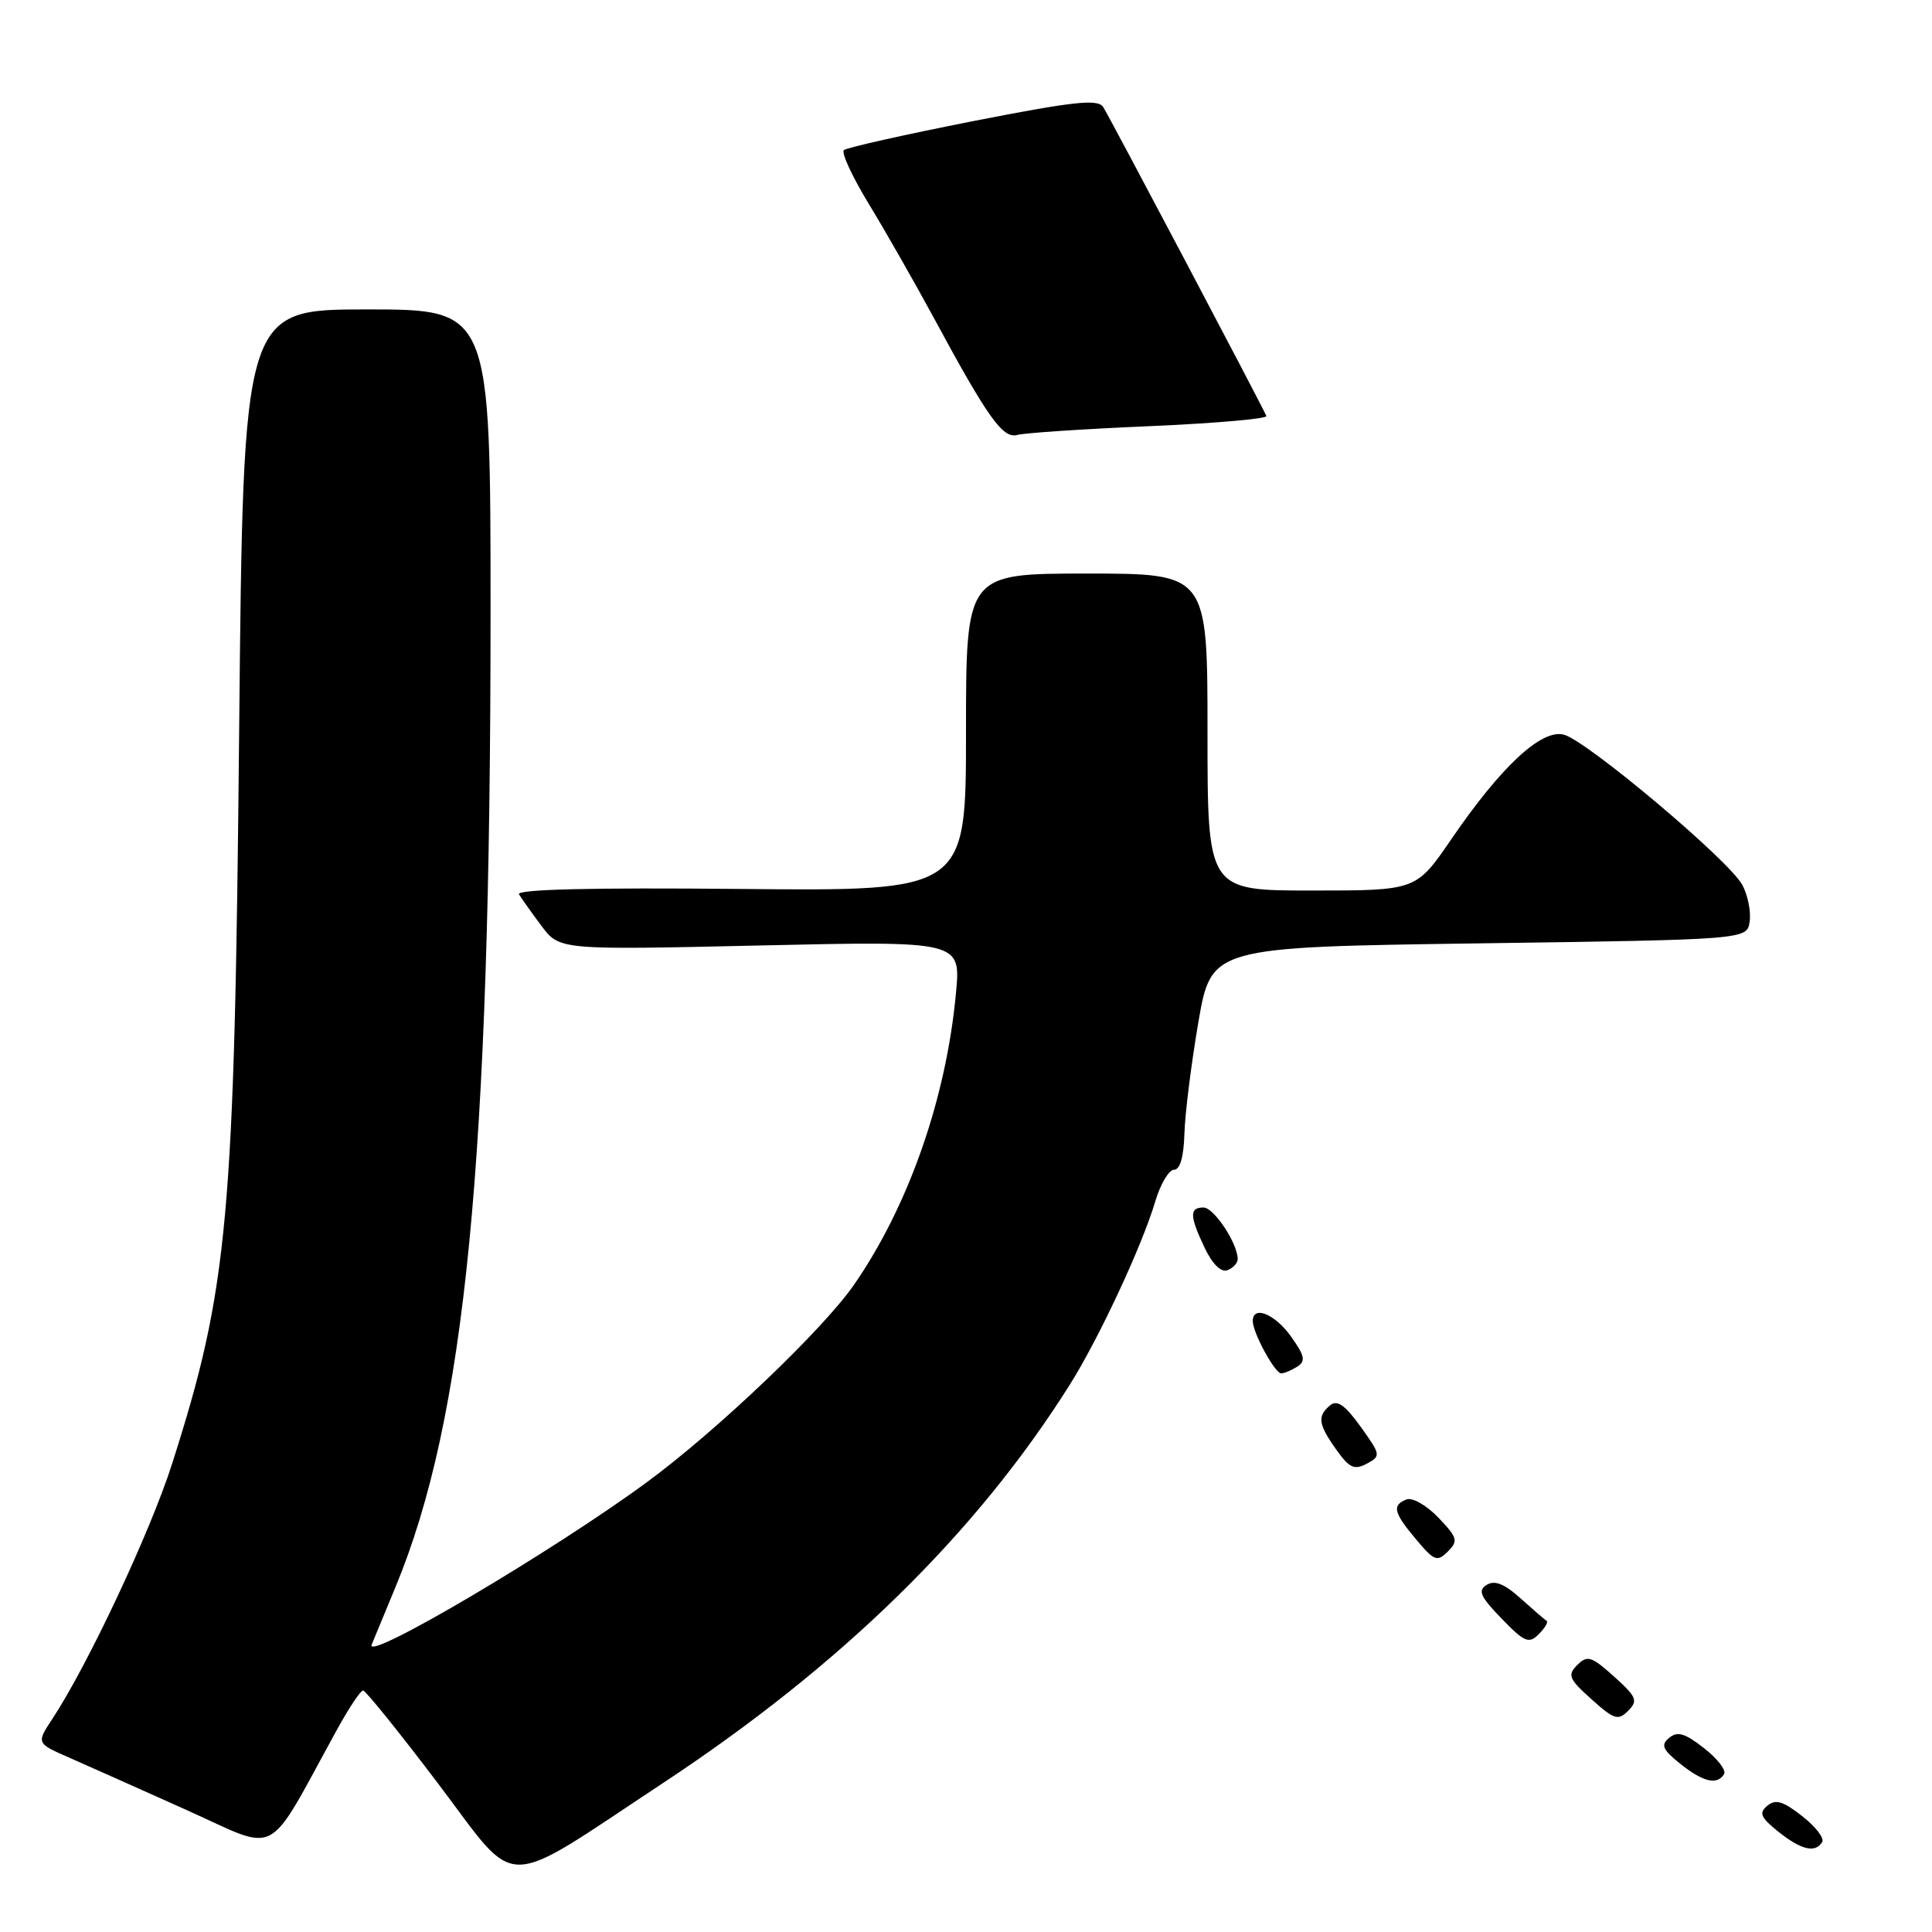 <?xml version="1.0" encoding="UTF-8" standalone="no"?>
<!DOCTYPE svg PUBLIC "-//W3C//DTD SVG 1.1//EN" "http://www.w3.org/Graphics/SVG/1.1/DTD/svg11.dtd" >
<svg xmlns="http://www.w3.org/2000/svg" xmlns:xlink="http://www.w3.org/1999/xlink" version="1.1" viewBox="0 0 256 256">
 <g >
 <path fill="currentColor"
d=" M 87.84 236.27 C 111.51 220.65 129.36 203.18 141.76 183.47 C 145.59 177.39 151.33 165.08 153.06 159.25 C 153.75 156.91 154.88 155.00 155.56 155.00 C 156.36 155.00 156.85 153.31 156.94 150.25 C 157.01 147.64 157.84 141.00 158.78 135.50 C 160.50 125.50 160.50 125.50 196.00 125.00 C 231.50 124.50 231.50 124.50 231.84 122.10 C 232.03 120.78 231.59 118.60 230.87 117.26 C 229.14 114.02 210.21 98.09 207.20 97.34 C 204.23 96.59 198.89 101.57 192.27 111.25 C 187.65 118.00 187.65 118.00 173.82 118.00 C 160.00 118.00 160.00 118.00 160.00 97.00 C 160.00 76.00 160.00 76.00 144.00 76.00 C 128.00 76.00 128.00 76.00 128.00 97.04 C 128.00 118.08 128.00 118.08 98.09 117.79 C 78.35 117.60 68.39 117.84 68.77 118.50 C 69.10 119.05 70.44 120.94 71.75 122.69 C 74.15 125.88 74.15 125.88 100.73 125.28 C 127.32 124.68 127.32 124.68 126.67 131.59 C 125.38 145.54 120.39 159.80 113.16 170.24 C 109.05 176.17 95.00 189.57 85.78 196.35 C 73.28 205.55 48.24 220.33 49.25 217.92 C 49.57 217.14 51.00 213.70 52.41 210.28 C 61.68 187.91 65.00 153.88 65.00 81.25 C 65.00 41.00 65.00 41.00 48.61 41.00 C 32.23 41.00 32.23 41.00 31.69 96.75 C 31.07 161.74 30.26 170.61 22.79 194.00 C 19.92 202.98 11.64 220.63 6.95 227.74 C 4.81 230.99 4.81 230.99 9.16 232.89 C 11.54 233.94 18.55 237.06 24.71 239.83 C 37.24 245.46 35.08 246.60 44.62 229.25 C 46.20 226.36 47.77 224.00 48.11 224.00 C 48.44 224.00 52.94 229.58 58.11 236.41 C 68.88 250.64 66.04 250.66 87.84 236.27 Z  M 241.45 244.08 C 241.76 243.57 240.57 242.02 238.79 240.64 C 236.27 238.66 235.27 238.36 234.18 239.27 C 233.03 240.22 233.28 240.81 235.64 242.71 C 238.69 245.14 240.53 245.57 241.45 244.08 Z  M 228.45 235.08 C 228.76 234.57 227.57 233.02 225.79 231.64 C 223.27 229.66 222.27 229.36 221.18 230.27 C 220.03 231.22 220.28 231.81 222.64 233.71 C 225.69 236.14 227.53 236.57 228.45 235.08 Z  M 213.87 222.15 C 210.87 219.46 210.33 219.29 209.00 220.62 C 207.67 221.95 207.87 222.46 210.87 225.15 C 213.87 227.85 214.41 228.02 215.74 226.69 C 217.07 225.35 216.87 224.85 213.87 222.15 Z  M 204.94 214.77 C 204.69 214.62 203.14 213.28 201.48 211.79 C 199.34 209.86 198.06 209.35 197.00 210.00 C 195.79 210.75 196.13 211.54 198.97 214.47 C 202.01 217.61 202.58 217.85 203.90 216.53 C 204.71 215.72 205.18 214.92 204.94 214.77 Z  M 190.59 201.09 C 189.04 199.47 187.15 198.39 186.39 198.68 C 184.41 199.44 184.65 200.43 187.65 203.99 C 190.04 206.84 190.44 206.99 191.85 205.58 C 193.25 204.18 193.13 203.75 190.59 201.09 Z  M 180.28 189.03 C 178.22 186.17 177.18 185.44 176.25 186.21 C 174.52 187.64 174.67 188.73 177.07 192.09 C 178.79 194.52 179.46 194.82 181.10 193.95 C 183.00 192.93 182.97 192.78 180.28 189.03 Z  M 171.89 181.09 C 173.04 180.36 172.89 179.66 171.07 177.10 C 168.93 174.10 166.00 172.91 166.00 175.05 C 166.00 176.61 168.94 182.00 169.78 181.98 C 170.17 181.98 171.13 181.57 171.89 181.09 Z  M 164.00 166.84 C 164.00 164.76 160.85 160.00 159.47 160.00 C 157.58 160.00 157.62 161.13 159.64 165.38 C 160.66 167.51 161.80 168.63 162.64 168.31 C 163.39 168.02 164.00 167.36 164.00 166.84 Z  M 152.30 56.47 C 160.99 56.09 167.96 55.49 167.80 55.12 C 166.95 53.22 146.92 15.30 146.17 14.17 C 145.45 13.09 142.25 13.44 128.89 16.06 C 119.88 17.84 112.19 19.56 111.82 19.89 C 111.45 20.23 112.93 23.42 115.11 27.00 C 117.29 30.58 121.14 37.33 123.67 42.00 C 130.90 55.38 132.88 58.17 134.80 57.63 C 135.73 57.37 143.61 56.84 152.30 56.47 Z "/>
</g>
</svg>
